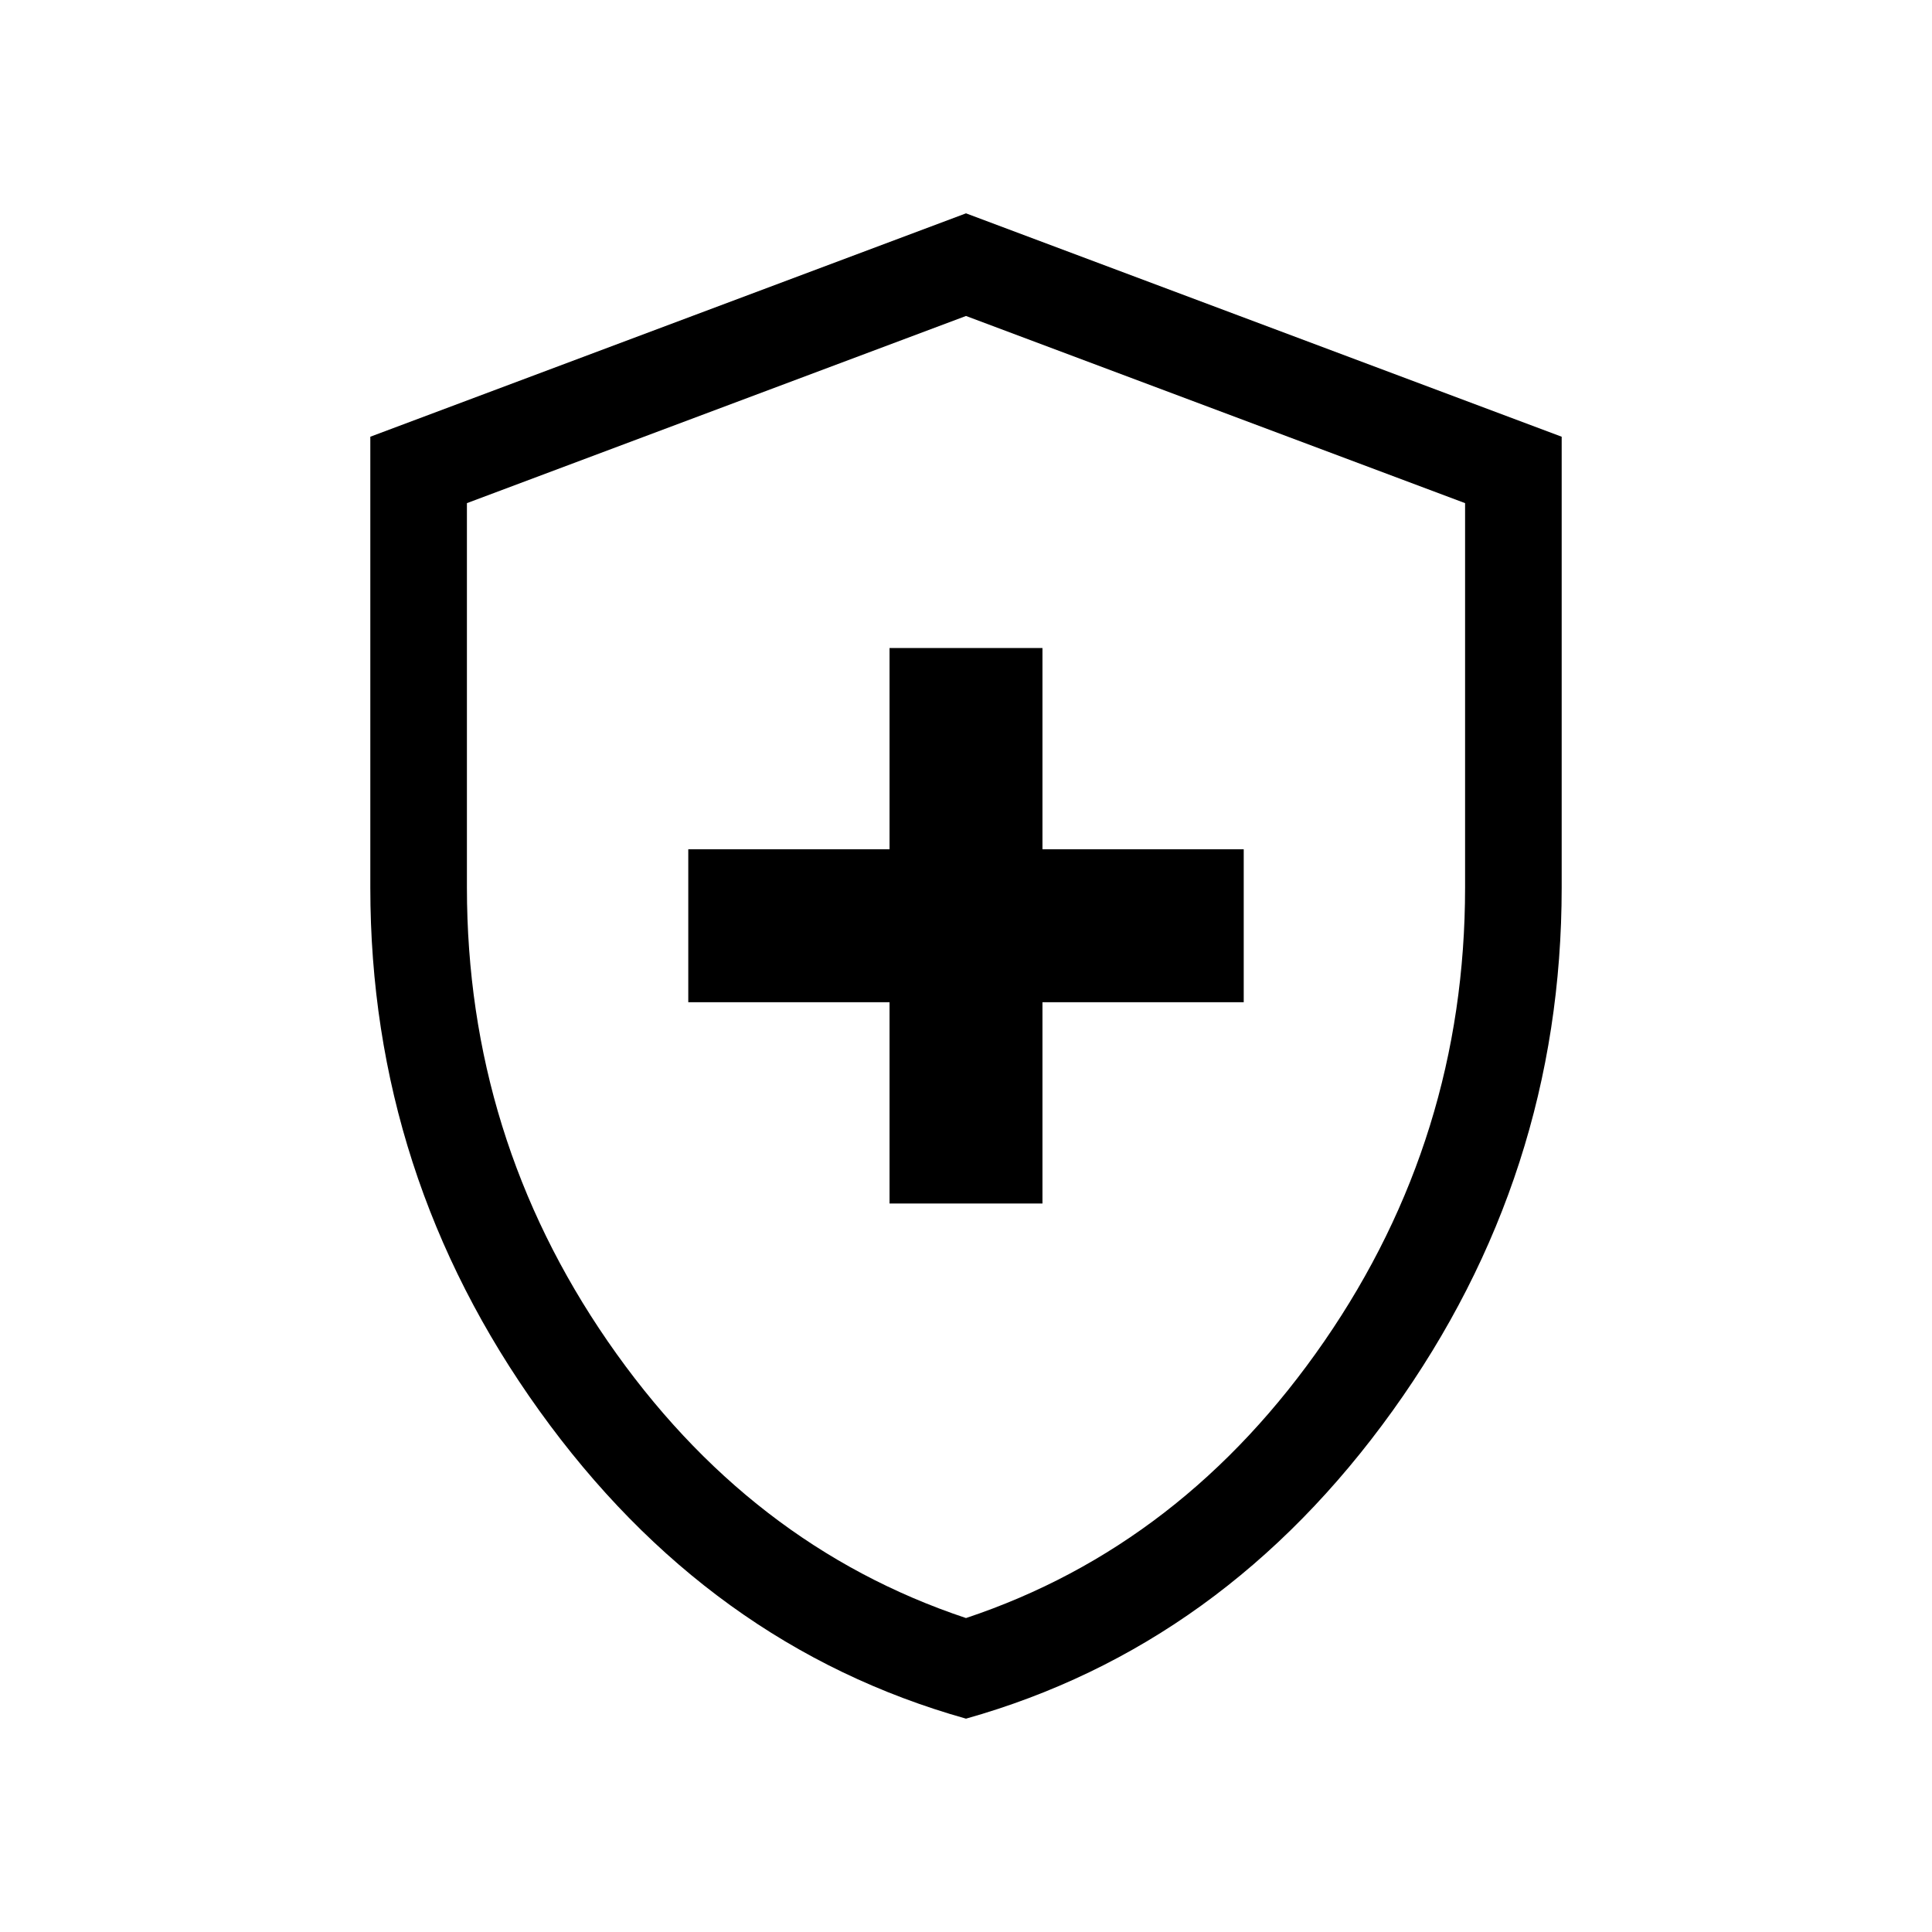 <svg xmlns="http://www.w3.org/2000/svg" height="40" width="40"><path d="M18.417 24.917h3.166V20.75h4.167v-3.167h-4.167v-4.166h-3.166v4.166H14.25v3.167h4.167ZM20 35.583q-5.333-1.5-8.833-6.375t-3.5-10.833V9.042L20 4.417l12.333 4.625v9.333q0 5.958-3.5 10.833T20 35.583Zm0-15.333Zm0 13.25q4.5-1.5 7.417-5.729 2.916-4.229 2.916-9.396v-7.958L20 6.542 9.667 10.417v7.958q0 5.167 2.916 9.396Q15.5 32 20 33.5Z"/></svg>